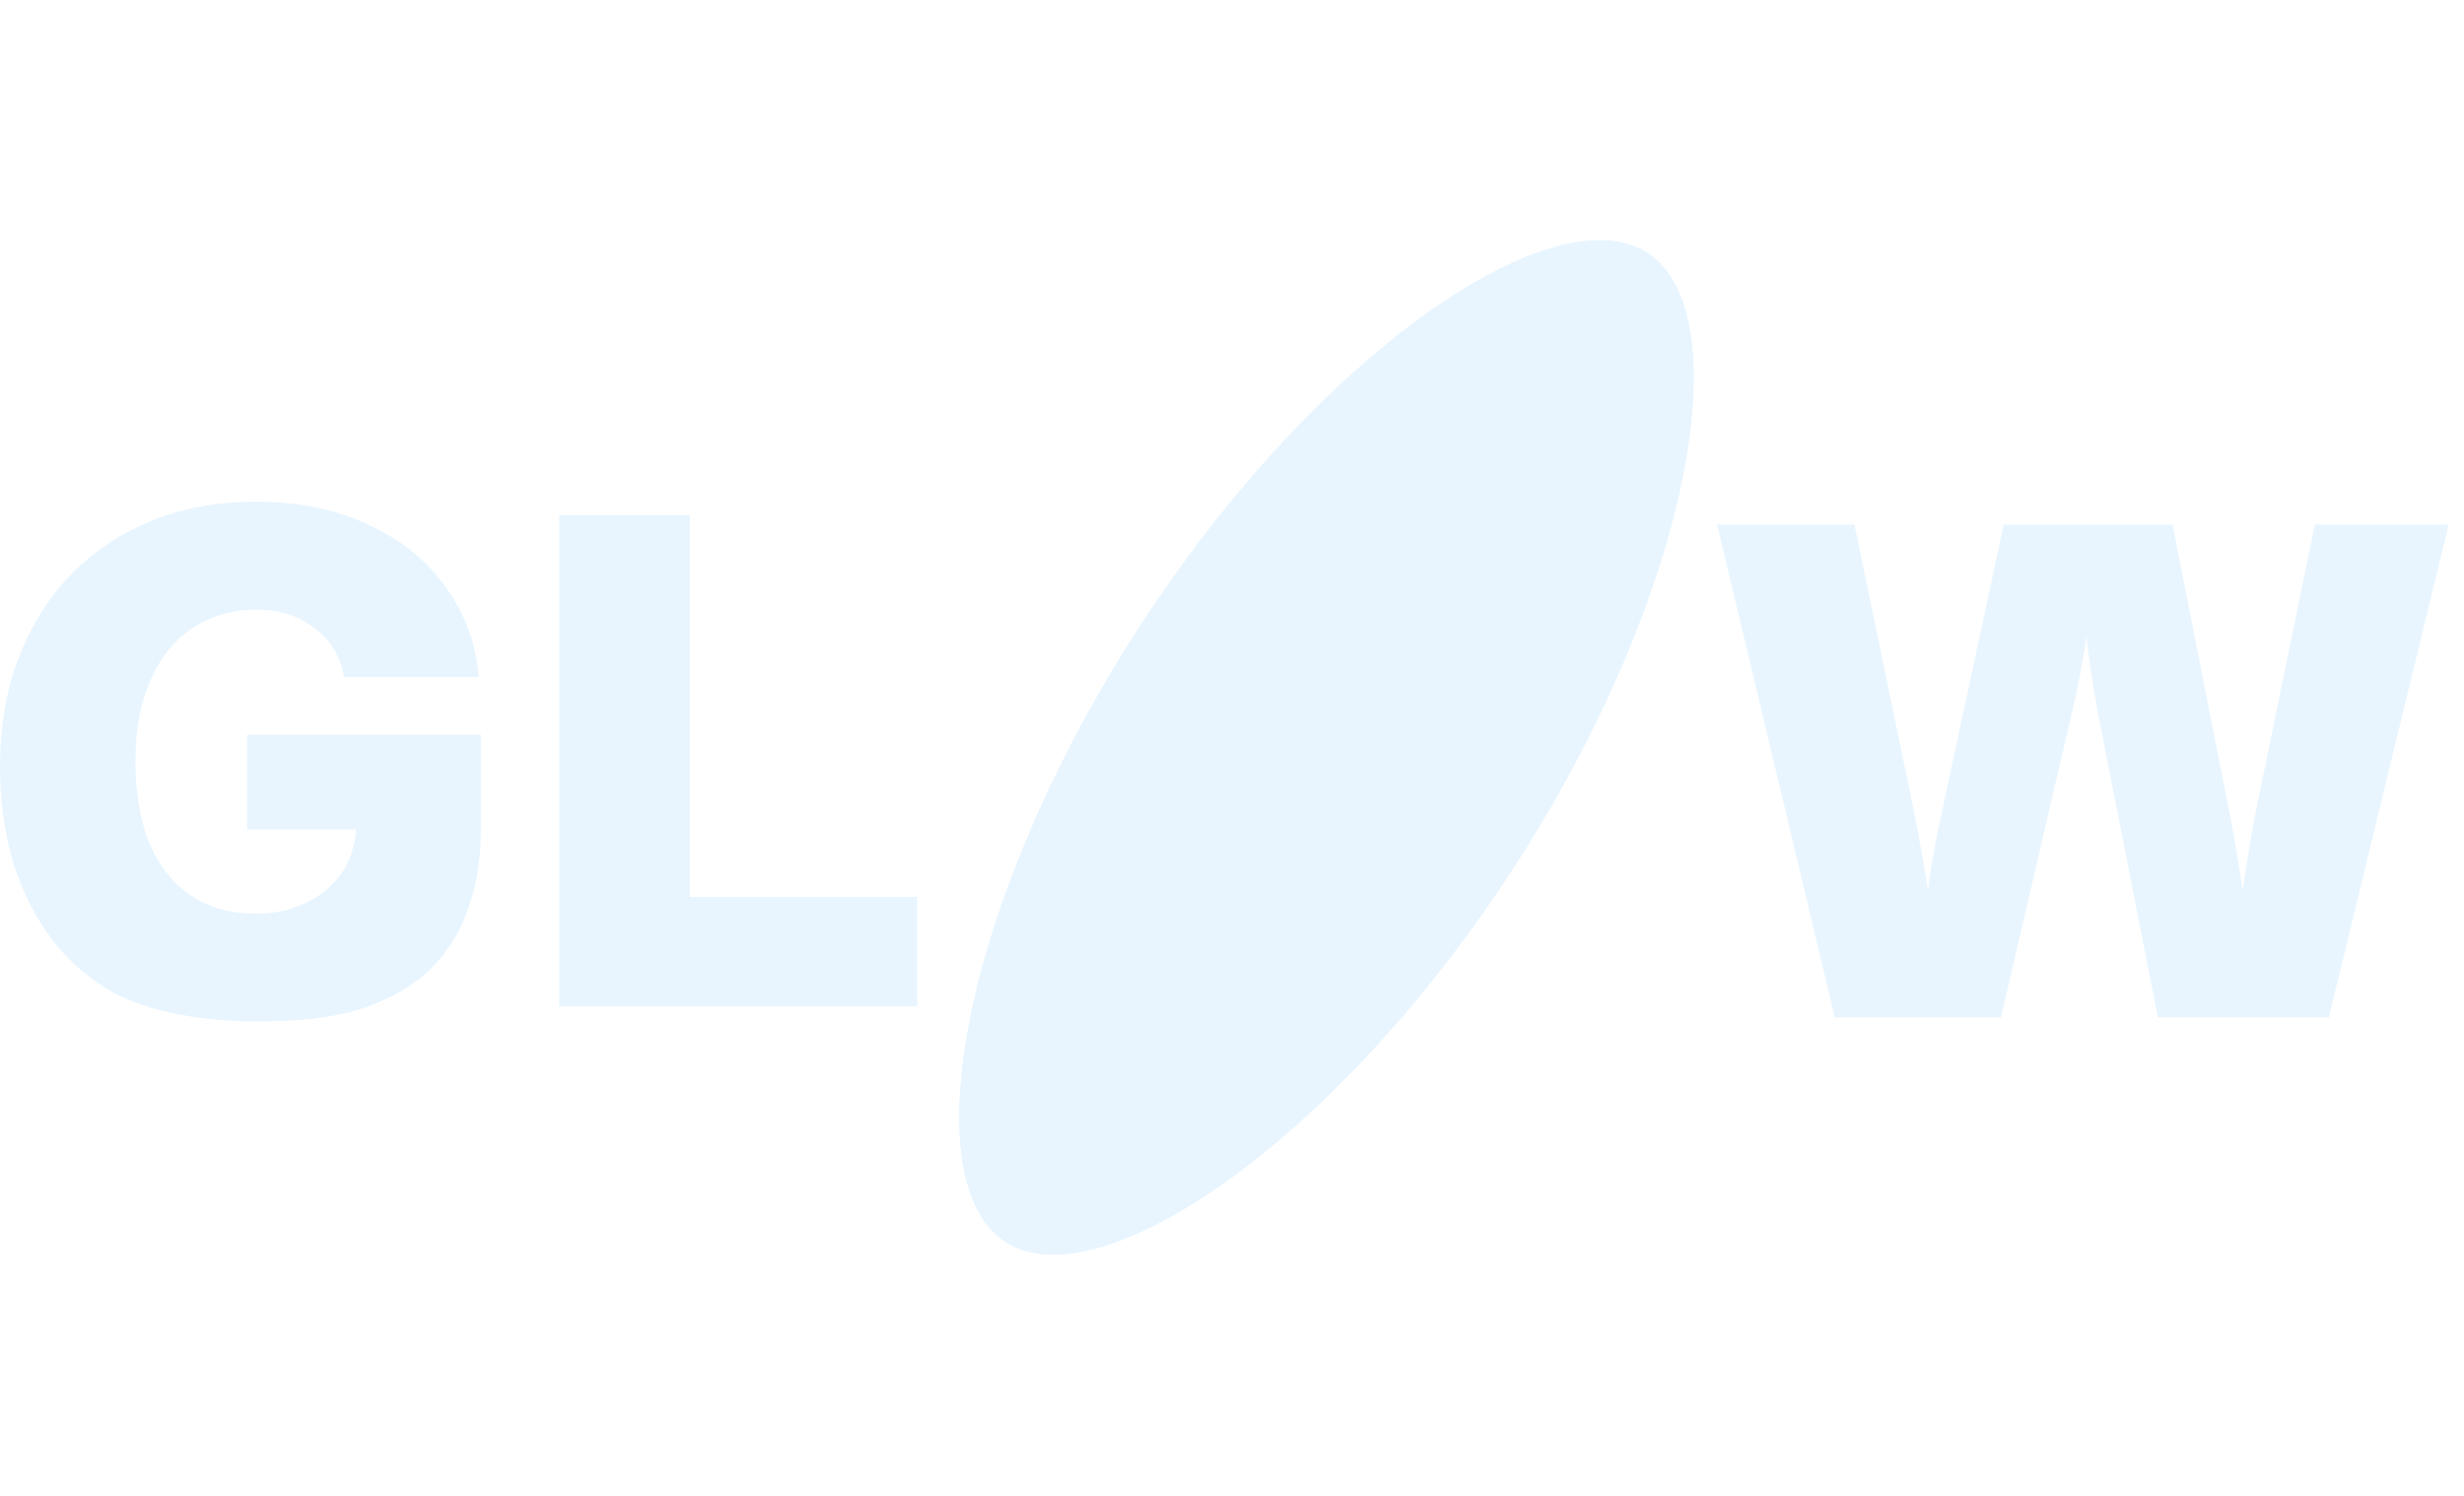 <svg width="112" height="68" viewBox="0 0 112 68" fill="none" xmlns="http://www.w3.org/2000/svg">
<path d="M25.418 23.414H31.353V40.772H41.691V45.75H25.418V23.414Z" fill="#E8F5FF"/>
<path d="M11.55 46.43C8.85 46.43 6.382 45.885 4.85 44.949C3.318 44.013 2.127 42.673 1.276 40.928C0.425 39.184 0 37.142 0 34.802C0 32.441 0.489 30.356 1.468 28.548C2.446 26.719 3.818 25.304 5.584 24.304C7.349 23.305 9.36 22.805 11.614 22.805C13.572 22.805 15.284 23.156 16.752 23.858C18.241 24.538 19.411 25.485 20.262 26.697C21.134 27.889 21.634 29.25 21.761 30.782H15.635C15.486 29.867 15.05 29.133 14.327 28.58C13.625 28.006 12.731 27.718 11.646 27.718C10.583 27.718 9.636 27.984 8.807 28.516C7.977 29.048 7.328 29.835 6.86 30.877C6.392 31.898 6.158 33.143 6.158 34.611C6.158 36.057 6.371 37.301 6.796 38.344C7.243 39.386 7.881 40.184 8.711 40.737C9.54 41.269 10.519 41.535 11.646 41.535C12.518 41.535 13.306 41.354 14.008 40.992C14.71 40.63 15.252 40.141 15.635 39.524C16.018 38.886 16.209 38.142 16.209 37.291V36.174L17.549 37.706H11.232V33.398H21.857C21.857 33.398 21.857 33.707 21.857 37.706C21.857 41.705 20.125 43.98 18.246 45.046C16.368 46.113 14.614 46.43 11.55 46.43Z" fill="#E8F5FF"/>
<path d="M78.051 23.852H84.293L86.937 36.588C87.255 38.188 87.489 39.489 87.637 40.492C87.701 39.873 87.775 39.372 87.86 38.988C87.945 38.497 88.019 38.092 88.083 37.772C88.168 37.452 88.253 37.057 88.338 36.588L91.077 23.852H98.752L101.268 36.588C101.523 37.846 101.746 39.148 101.937 40.492C102.15 38.998 102.373 37.686 102.606 36.556L105.218 23.852H111.301L105.855 46.252H98.084L95.313 32.172C95.291 31.98 95.26 31.788 95.217 31.596C95.153 31.212 95.09 30.806 95.026 30.38C94.962 29.953 94.899 29.473 94.835 28.94C94.729 29.708 94.602 30.433 94.453 31.116C94.41 31.372 94.336 31.724 94.23 32.172L90.95 46.252H83.401L78.051 23.852Z" fill="#E8F5FF"/>
<g filter="url(#filter0_f_3969_39553)">
<path d="M68.771 39.482C60.711 51.893 49.947 59.206 45.7 56.448C41.453 53.69 43.756 40.882 51.815 28.471C59.875 16.061 70.639 8.748 74.886 11.505C79.133 14.263 76.83 27.072 68.771 39.482Z" fill="#E8F5FF"/>
</g>
<g filter="url(#filter1_f_3969_39553)">
<path d="M68.771 39.482C60.711 51.893 49.947 59.206 45.7 56.448C41.453 53.69 43.756 40.882 51.815 28.471C59.875 16.061 70.639 8.748 74.886 11.505C79.133 14.263 76.83 27.072 68.771 39.482Z" fill="#E8F5FF"/>
</g>
<path d="M68.771 39.482C60.711 51.893 49.947 59.206 45.7 56.448C41.453 53.69 43.756 40.882 51.815 28.471C59.875 16.061 70.639 8.748 74.886 11.505C79.133 14.263 76.83 27.072 68.771 39.482Z" fill="#E8F5FF"/>
<defs>
<filter id="filter0_f_3969_39553" x="32.827" y="0.146" width="54.931" height="67.662" filterUnits="userSpaceOnUse" color-interpolation-filters="sRGB">
<feFlood flood-opacity="0" result="BackgroundImageFix"/>
<feBlend mode="normal" in="SourceGraphic" in2="BackgroundImageFix" result="shape"/>
<feGaussianBlur stdDeviation="5.39" result="effect1_foregroundBlur_3969_39553"/>
</filter>
<filter id="filter1_f_3969_39553" x="40.177" y="7.496" width="40.231" height="52.962" filterUnits="userSpaceOnUse" color-interpolation-filters="sRGB">
<feFlood flood-opacity="0" result="BackgroundImageFix"/>
<feBlend mode="normal" in="SourceGraphic" in2="BackgroundImageFix" result="shape"/>
<feGaussianBlur stdDeviation="1.715" result="effect1_foregroundBlur_3969_39553"/>
</filter>
</defs>
</svg>
